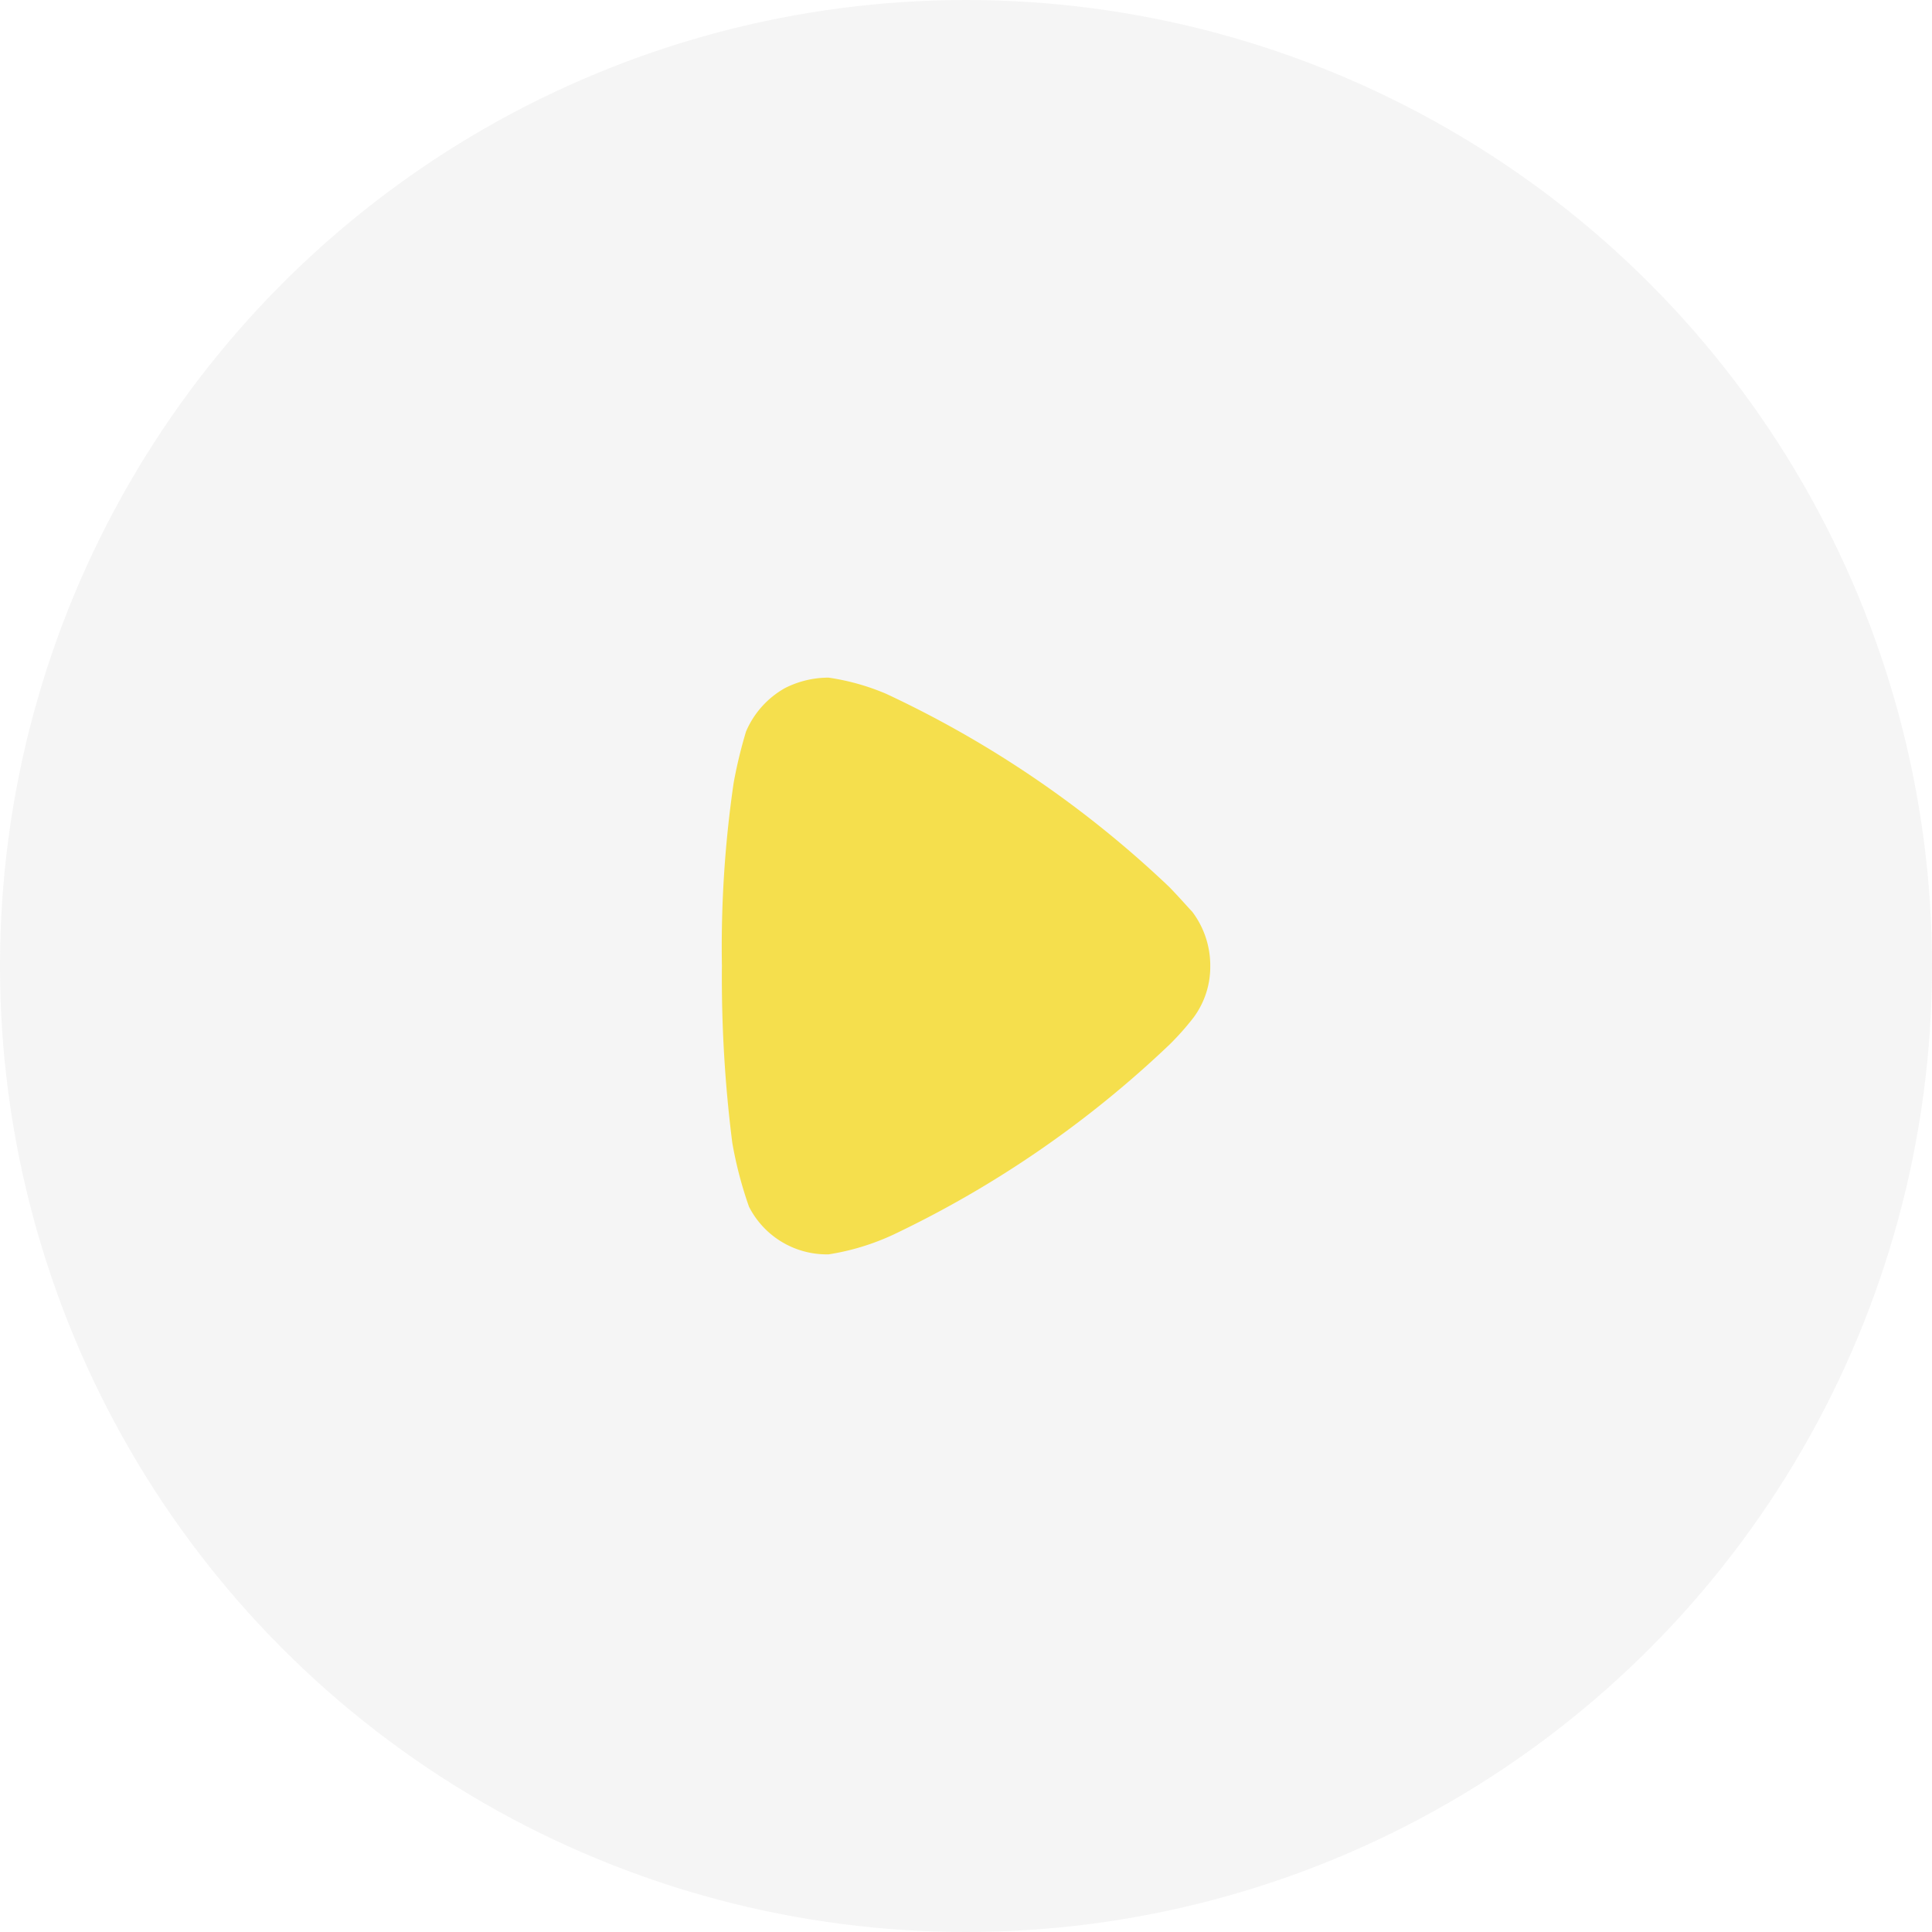 <svg xmlns="http://www.w3.org/2000/svg" width="47" height="47" viewBox="0 0 47 47">
  <g id="Group_266" data-name="Group 266" transform="translate(-171 -1222)">
    <circle id="Ellipse_36" data-name="Ellipse 36" cx="23.5" cy="23.5" r="23.5" transform="translate(171 1222)" fill="#eaeaea" opacity="0.48"/>
    <path id="Fill_4" data-name="Fill 4" d="M5.694.439c-.068.068-.357.32-.6.557a25.806,25.806,0,0,0-4.7,6.887A5.644,5.644,0,0,0,0,9.285a2.339,2.339,0,0,0,.256,1.064,2.2,2.2,0,0,0,1.057.945,11.446,11.446,0,0,0,1.244.3,27.634,27.634,0,0,0,4.45.286,31.907,31.907,0,0,0,4.312-.253,9.656,9.656,0,0,0,1.552-.406A2.122,2.122,0,0,0,14.03,9.353V9.285a5.882,5.882,0,0,0-.477-1.57A25.773,25.773,0,0,0,8.916.98,6.656,6.656,0,0,0,8.268.406,2.067,2.067,0,0,0,7.024,0a2.17,2.17,0,0,0-1.33.439" transform="translate(200.442 1238.485) rotate(90)" fill="#f5df4d"/>
  </g>
</svg>
